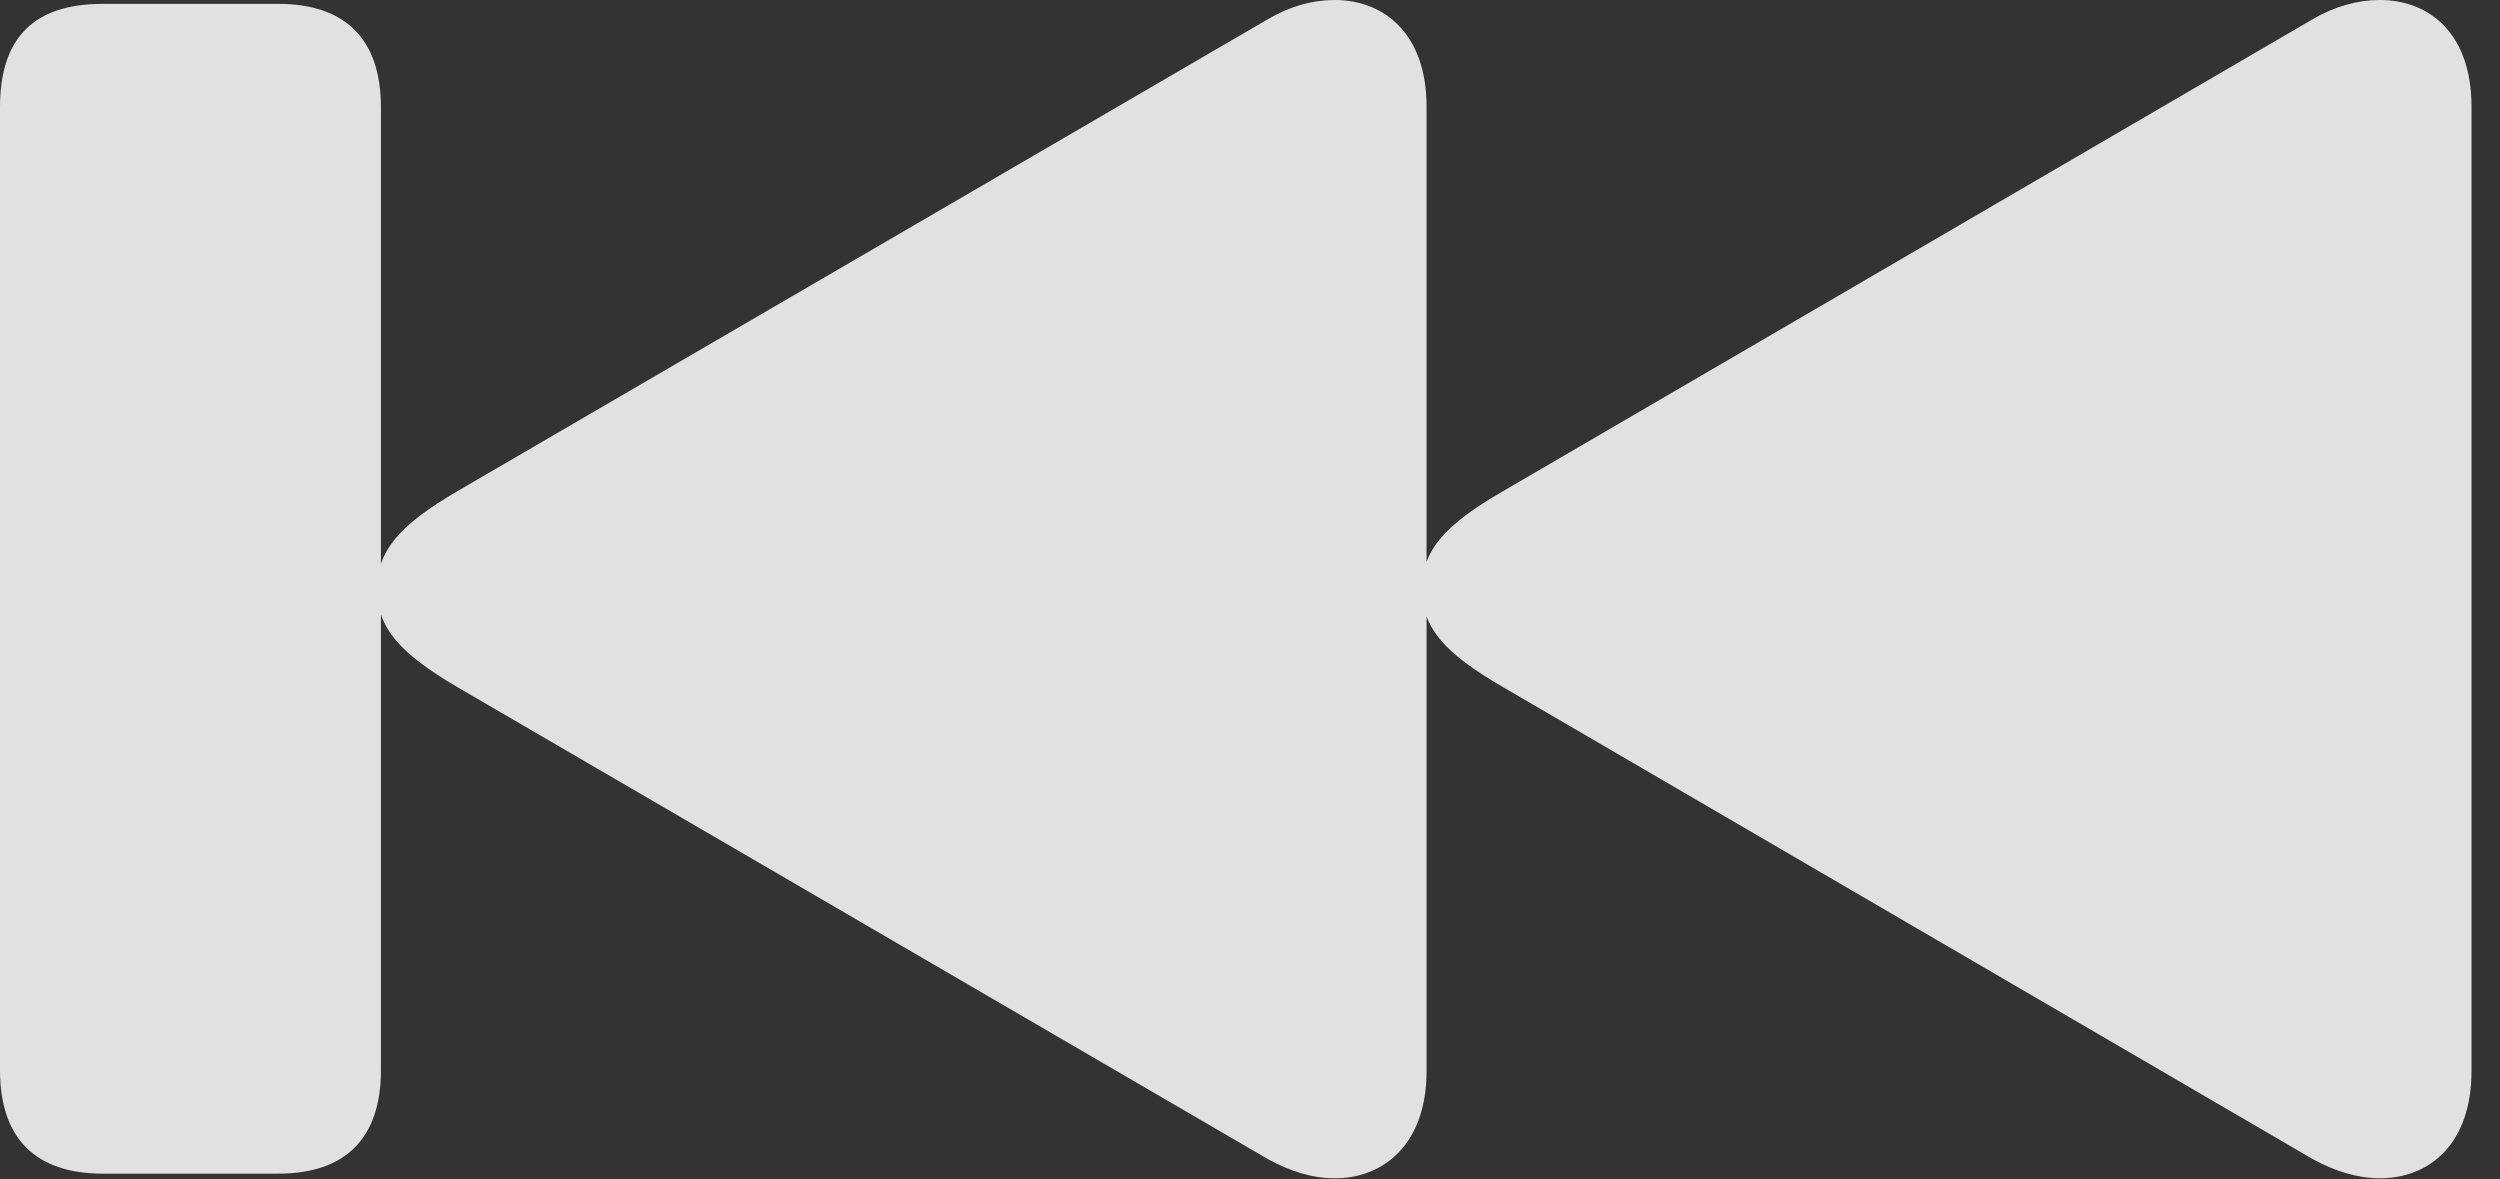 <?xml version="1.0" encoding="UTF-8"?>
<!--Generator: Apple Native CoreSVG 341-->
<!DOCTYPE svg
PUBLIC "-//W3C//DTD SVG 1.1//EN"
       "http://www.w3.org/Graphics/SVG/1.1/DTD/svg11.dtd">
<svg version="1.1" xmlns="http://www.w3.org/2000/svg" xmlns:xlink="http://www.w3.org/1999/xlink" viewBox="0 0 31.66 14.932">
 <rect x="0" y="0" width="31.66" height="14.932" fill="#333333" stroke="none"/>
 <g>
  <rect height="14.932" opacity="0" width="31.66" x="0" y="0"/>
  <path d="M31.299 13.565L31.299 1.348C31.299 0.43 30.771 0 30.137 0C29.863 0 29.57 0.078 29.287 0.244L19.033 6.221C18.291 6.65 18.008 6.973 18.008 7.461C18.008 7.949 18.291 8.271 19.033 8.701L29.287 14.678C29.57 14.834 29.863 14.922 30.137 14.922C30.771 14.922 31.299 14.482 31.299 13.565ZM18.066 13.565L18.066 1.348C18.066 0.43 17.529 0 16.904 0C16.621 0 16.338 0.078 16.055 0.244L5.791 6.221C5.059 6.65 4.775 6.973 4.775 7.461C4.775 7.949 5.059 8.271 5.791 8.701L16.055 14.678C16.338 14.834 16.621 14.922 16.904 14.922C17.529 14.922 18.066 14.482 18.066 13.565ZM3.525 14.863C4.375 14.863 4.824 14.414 4.824 13.555L4.824 1.357C4.824 0.498 4.375 0.049 3.525 0.049L1.299 0.049C0.449 0.049 0 0.459 0 1.357L0 13.555C0 14.414 0.449 14.863 1.299 14.863Z" fill="white" fill-opacity="0.85"/>
 </g>
</svg>
